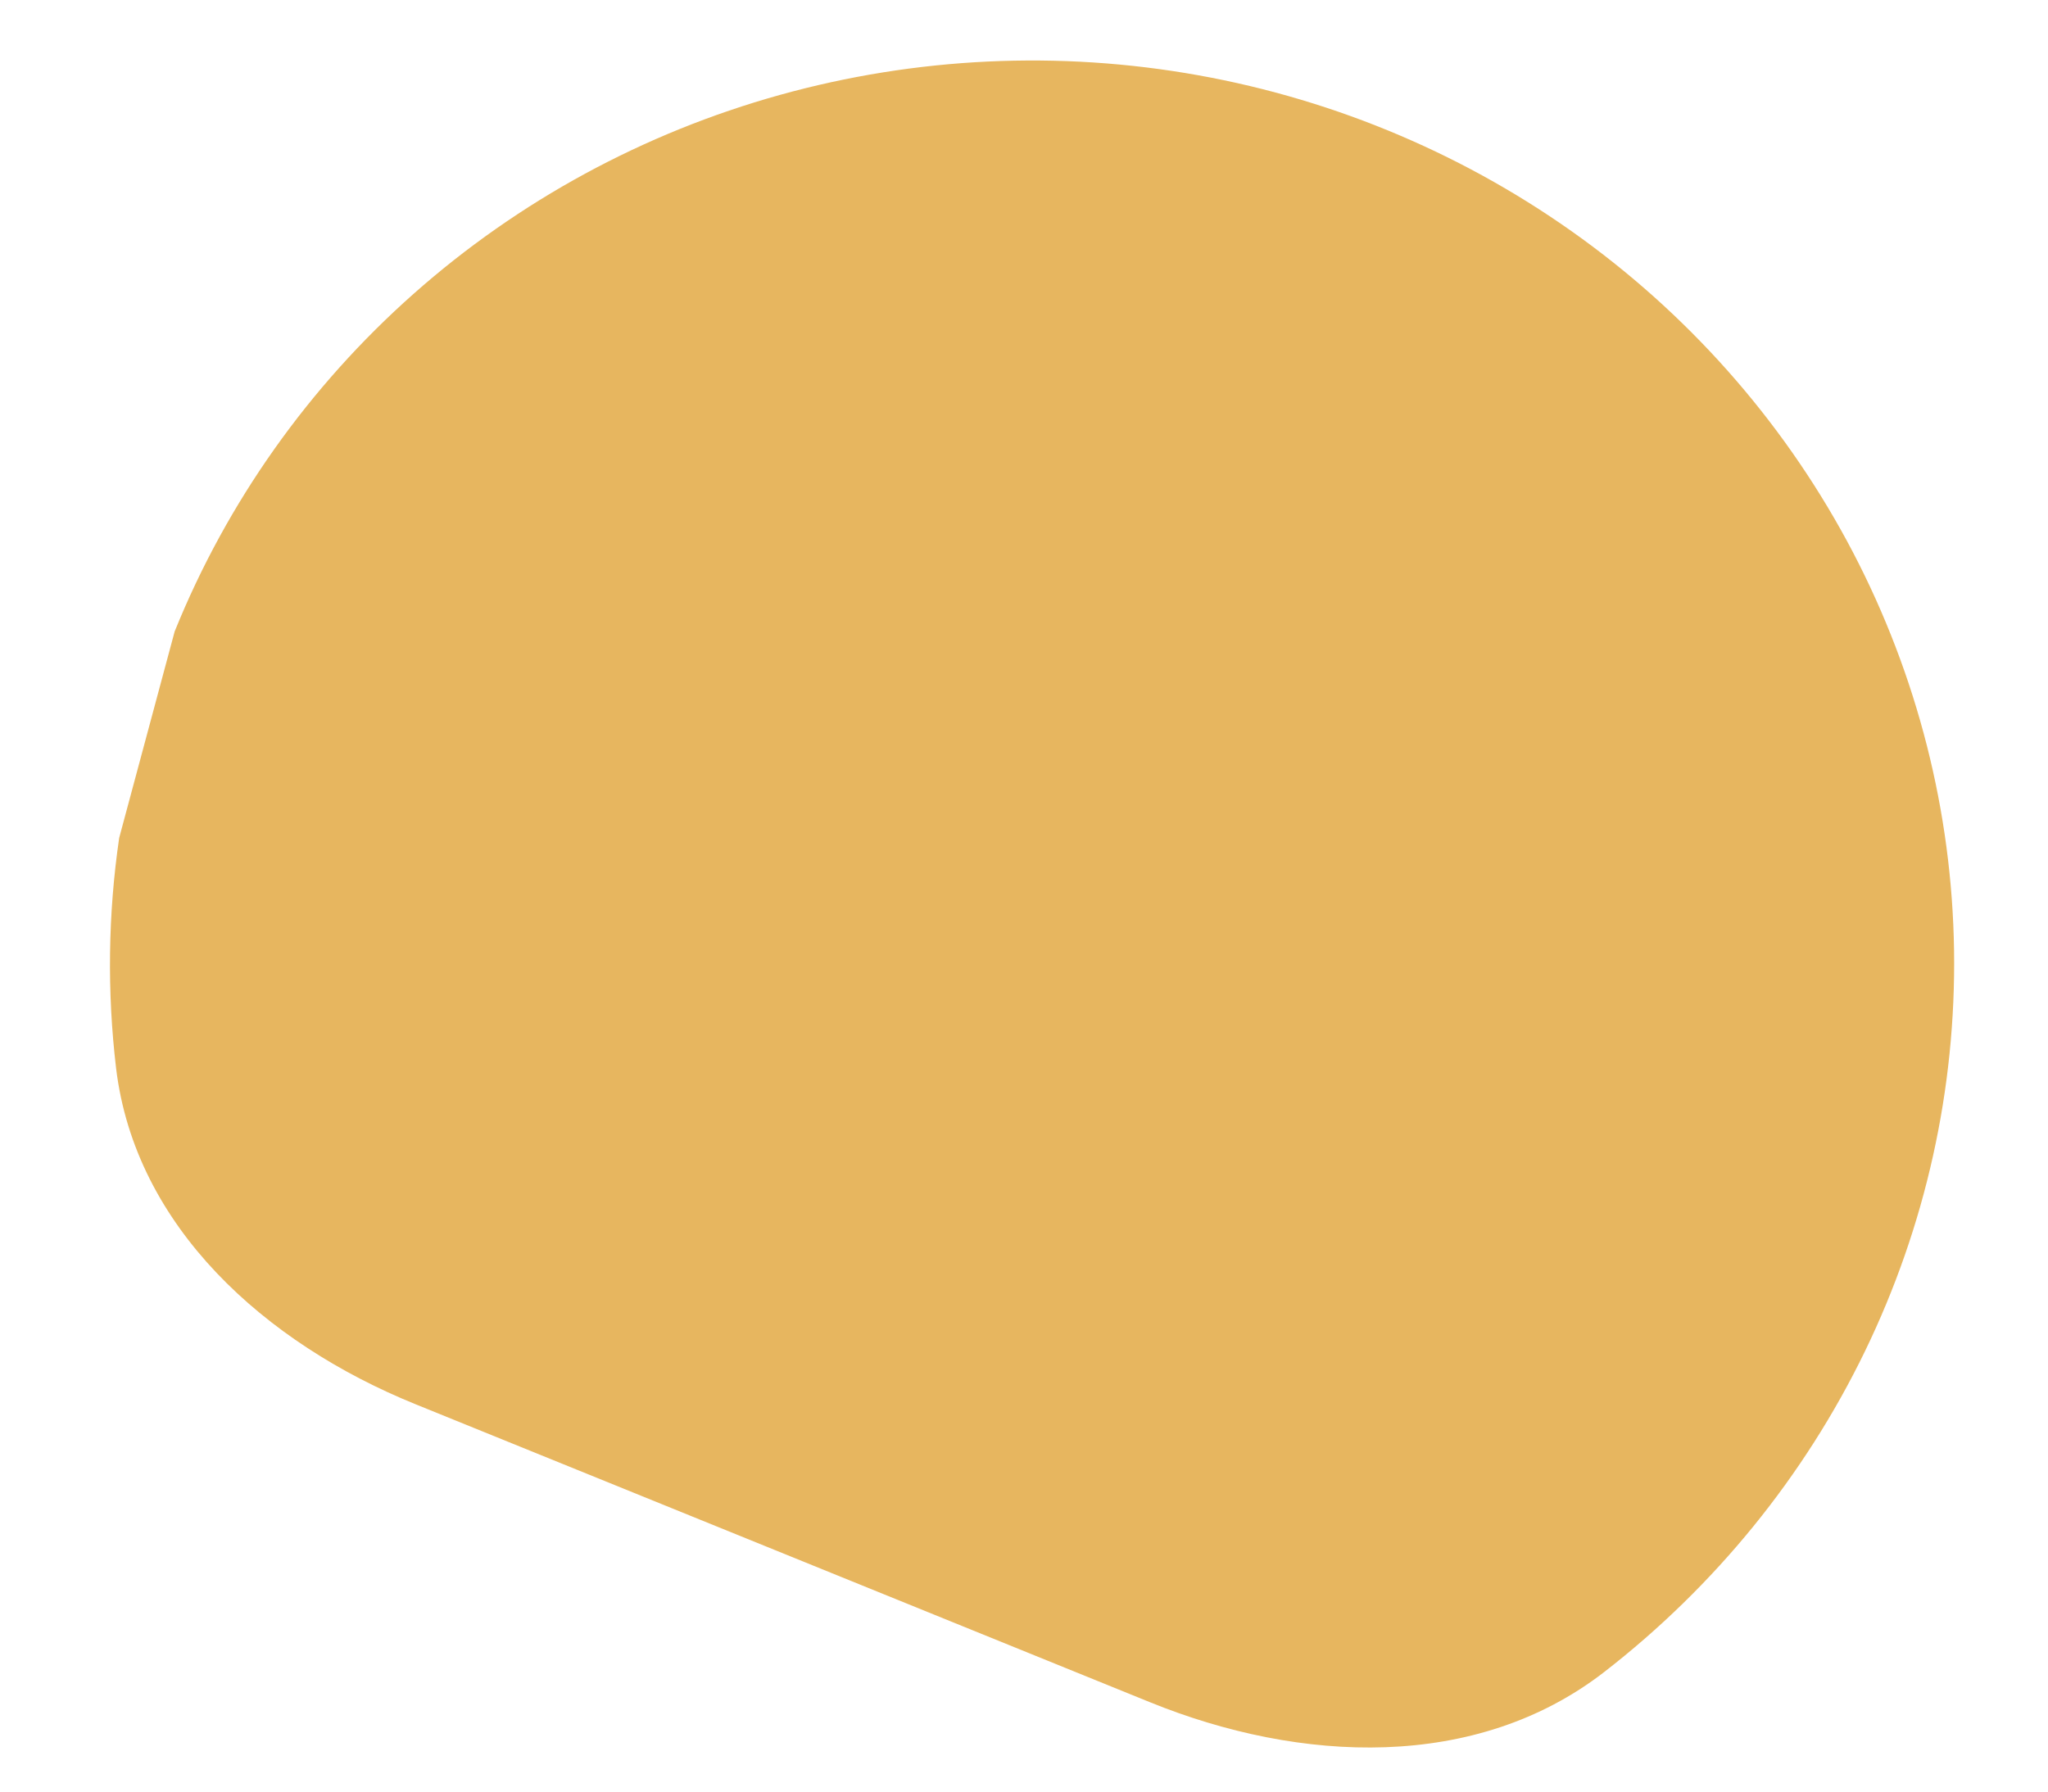 <svg width="16" height="14" viewBox="0 0 16 14" fill="none" xmlns="http://www.w3.org/2000/svg">
<path d="M1.366 4.931C1.773 3.925 2.411 3.023 3.23 2.297C4.05 1.57 5.029 1.038 6.092 0.742C7.155 0.446 8.274 0.393 9.361 0.588C10.448 0.783 11.475 1.221 12.362 1.867C13.249 2.513 13.972 3.351 14.476 4.315C14.979 5.279 15.25 6.343 15.266 7.426C15.282 8.509 15.044 9.581 14.57 10.559C14.096 11.537 13.398 12.395 12.531 13.067C11.533 13.839 10.162 13.78 8.985 13.302L3.246 10.973C2.069 10.496 1.056 9.585 0.907 8.348C0.836 7.749 0.844 7.144 0.931 6.548L1.366 4.929V4.931Z" fill="#E7B65F"/>
</svg>
